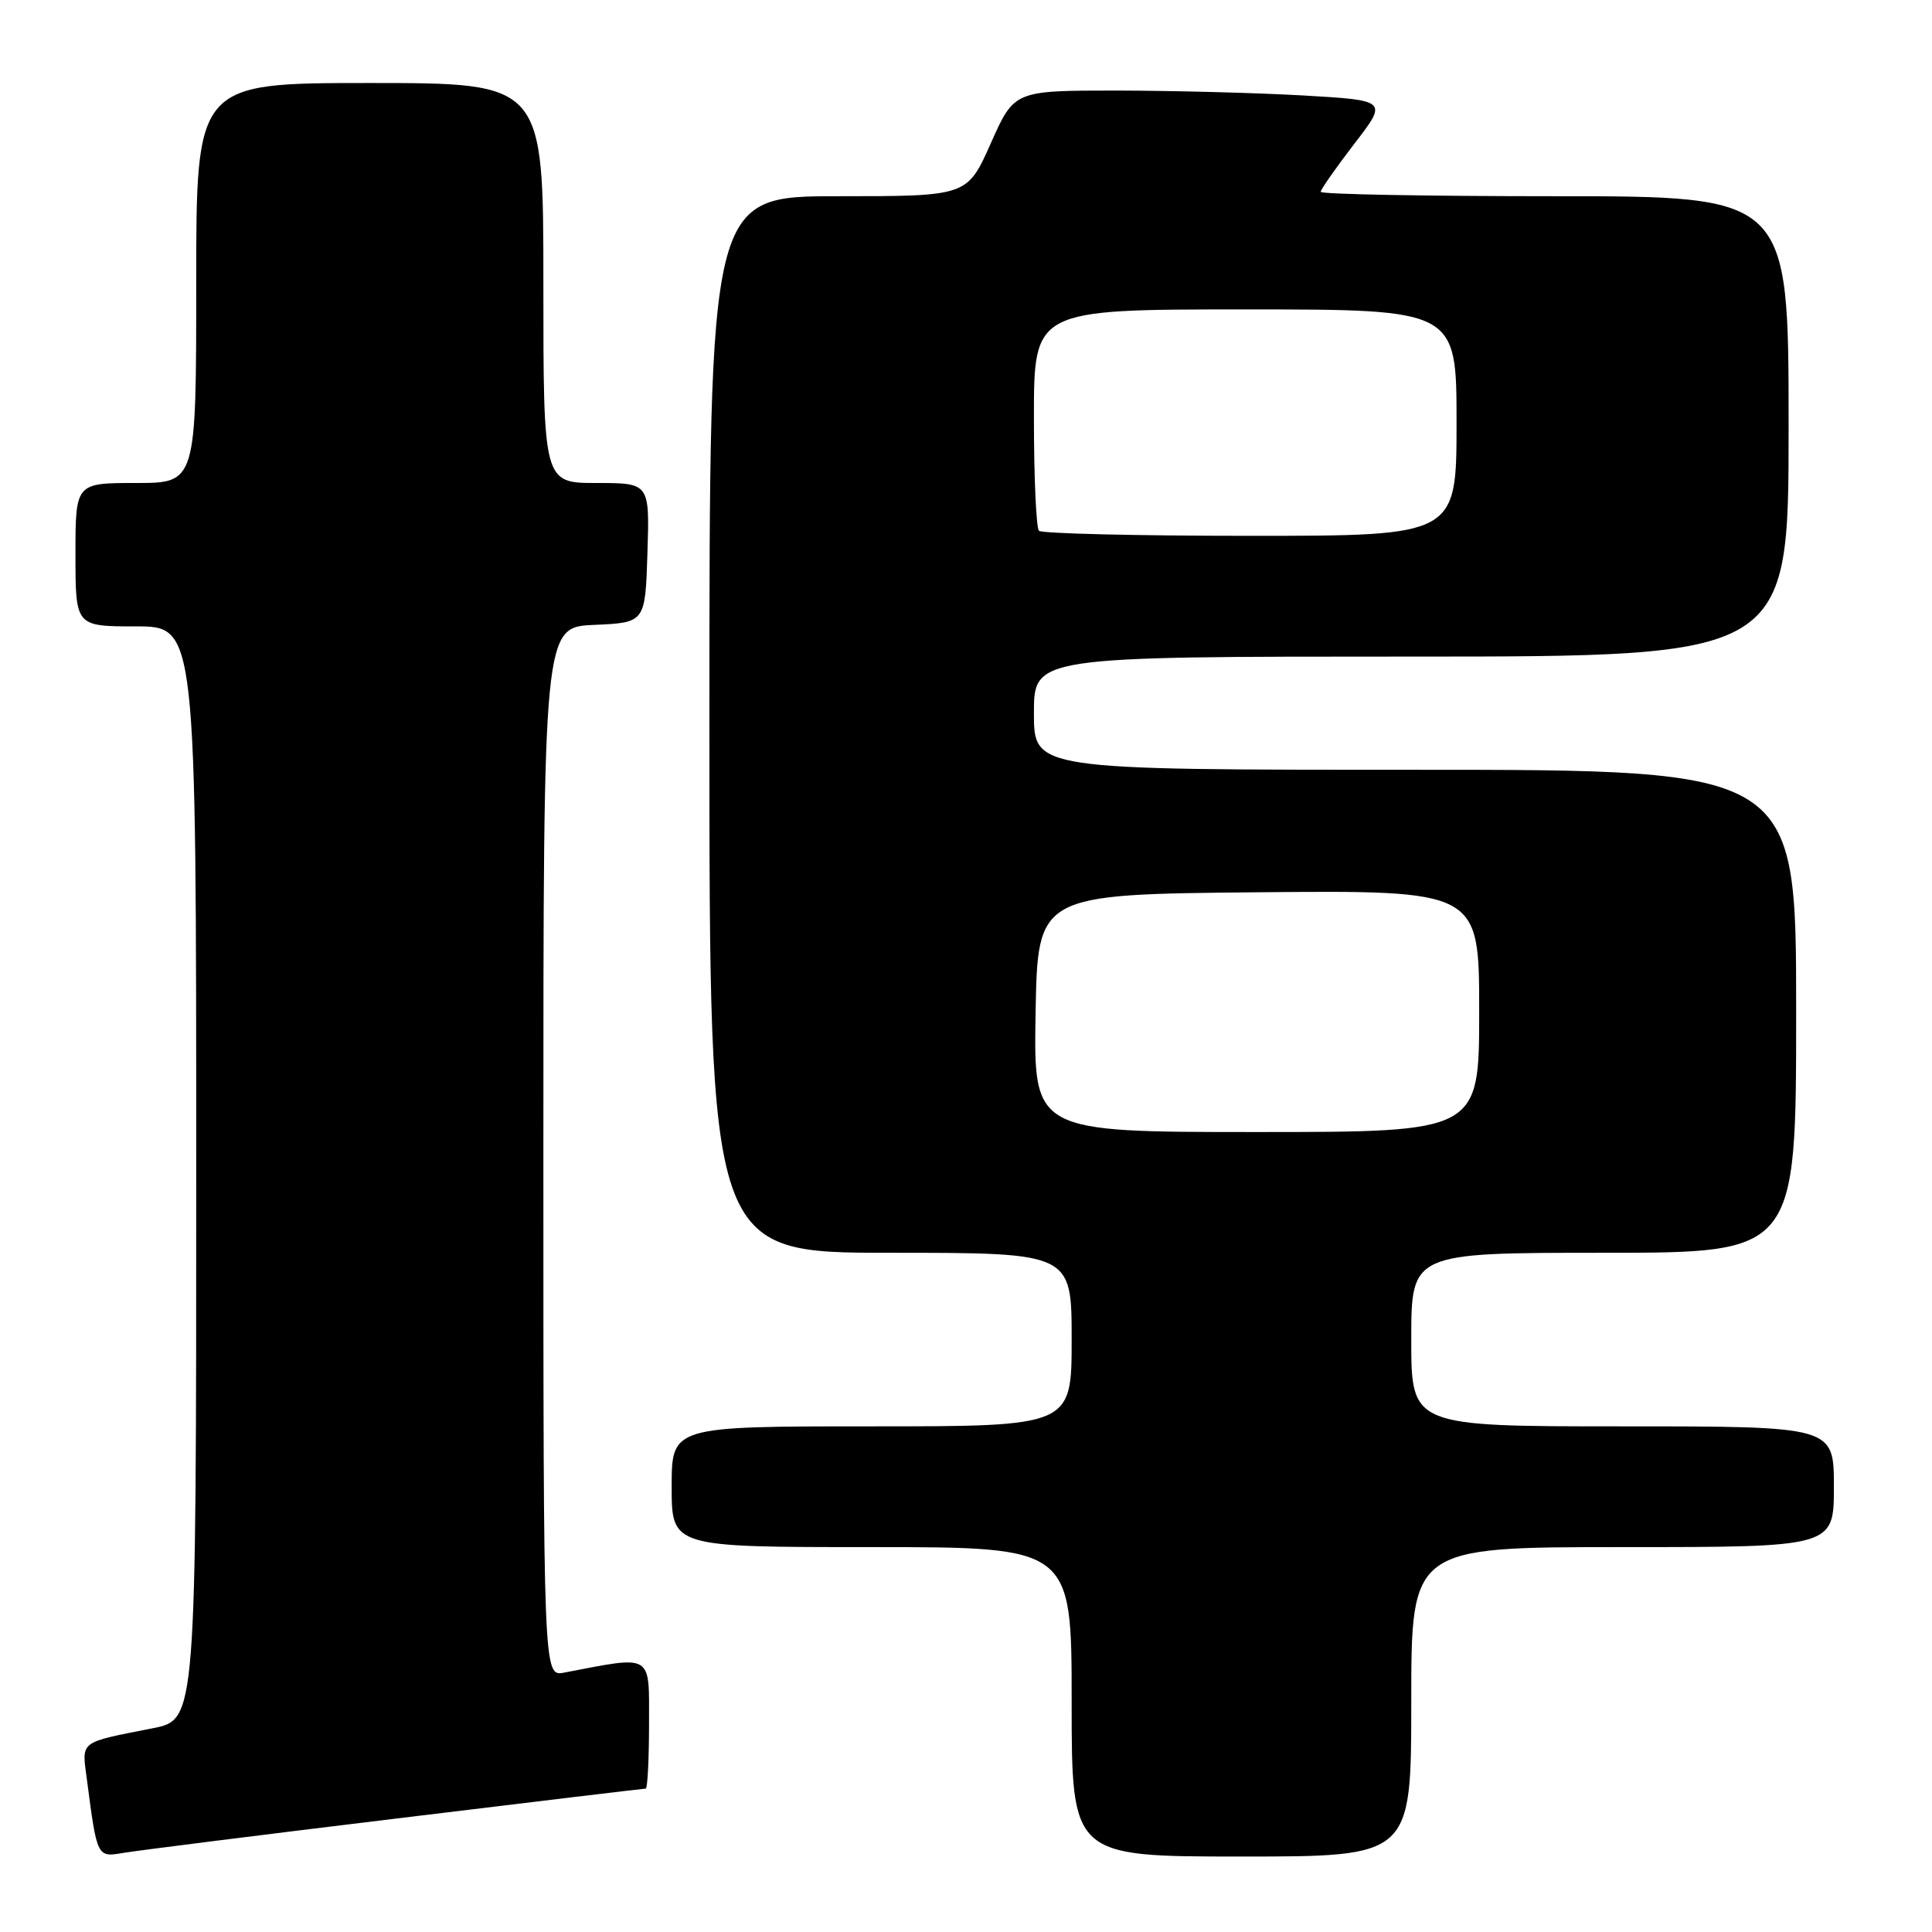 <?xml version="1.0" encoding="UTF-8" standalone="no"?>
<!DOCTYPE svg PUBLIC "-//W3C//DTD SVG 1.1//EN" "http://www.w3.org/Graphics/SVG/1.1/DTD/svg11.dtd" >
<svg xmlns="http://www.w3.org/2000/svg" xmlns:xlink="http://www.w3.org/1999/xlink" version="1.1" viewBox="0 0 256 256">
 <g >
 <path fill="currentColor"
d=" M 52.31 240.99 C 70.35 238.79 85.32 237.00 85.56 237.00 C 85.80 237.00 86.00 233.14 86.00 228.41 C 86.00 218.98 86.63 219.36 74.75 221.63 C 72.00 222.16 72.00 222.16 72.00 152.63 C 72.00 83.09 72.00 83.09 78.75 82.80 C 85.50 82.50 85.50 82.50 85.79 73.25 C 86.08 64.00 86.08 64.00 79.04 64.00 C 72.00 64.00 72.00 64.00 72.00 37.50 C 72.00 11.00 72.00 11.00 49.00 11.00 C 26.00 11.00 26.00 11.00 26.00 37.50 C 26.00 64.00 26.00 64.00 18.00 64.00 C 10.00 64.00 10.00 64.00 10.00 73.50 C 10.00 83.00 10.00 83.00 18.00 83.00 C 26.00 83.00 26.00 83.00 26.00 155.43 C 26.00 227.86 26.00 227.86 20.25 229.00 C 10.35 230.96 10.83 230.59 11.52 235.83 C 12.87 246.15 12.85 246.11 16.34 245.52 C 18.08 245.22 34.26 243.18 52.31 240.99 Z  M 187.00 225.50 C 187.00 205.00 187.00 205.00 215.00 205.00 C 243.00 205.00 243.00 205.00 243.00 197.00 C 243.00 189.00 243.00 189.00 215.00 189.00 C 187.00 189.00 187.00 189.00 187.00 177.50 C 187.00 166.00 187.00 166.00 212.50 166.00 C 238.00 166.00 238.00 166.00 238.00 134.00 C 238.00 102.00 238.00 102.00 187.50 102.00 C 137.00 102.00 137.00 102.00 137.00 94.50 C 137.00 87.00 137.00 87.00 187.00 87.00 C 237.00 87.00 237.00 87.00 237.00 56.50 C 237.00 26.00 237.00 26.00 206.00 26.00 C 188.95 26.00 175.00 25.74 175.00 25.42 C 175.00 25.11 177.00 22.25 179.44 19.07 C 183.89 13.30 183.89 13.30 172.69 12.65 C 166.54 12.30 155.40 12.01 147.94 12.00 C 134.39 12.00 134.39 12.00 131.28 19.00 C 128.16 26.00 128.16 26.00 111.08 26.00 C 94.00 26.00 94.00 26.00 94.00 96.00 C 94.00 166.00 94.00 166.00 118.00 166.00 C 142.00 166.00 142.00 166.00 142.00 177.50 C 142.00 189.00 142.00 189.00 115.50 189.00 C 89.00 189.00 89.00 189.00 89.00 197.00 C 89.00 205.00 89.00 205.00 115.50 205.00 C 142.00 205.00 142.00 205.00 142.00 225.50 C 142.00 246.00 142.00 246.00 164.50 246.00 C 187.00 246.00 187.00 246.00 187.00 225.50 Z  M 137.22 134.25 C 137.50 118.50 137.50 118.50 166.75 118.23 C 196.00 117.97 196.00 117.97 196.00 133.98 C 196.00 150.00 196.00 150.00 166.47 150.00 C 136.95 150.00 136.95 150.00 137.22 134.25 Z  M 137.67 70.33 C 137.30 69.97 137.00 63.22 137.00 55.33 C 137.00 41.00 137.00 41.00 165.00 41.00 C 193.00 41.00 193.00 41.00 193.00 56.00 C 193.00 71.00 193.00 71.00 165.67 71.00 C 150.63 71.00 138.03 70.70 137.67 70.33 Z "/>
</g>
</svg>